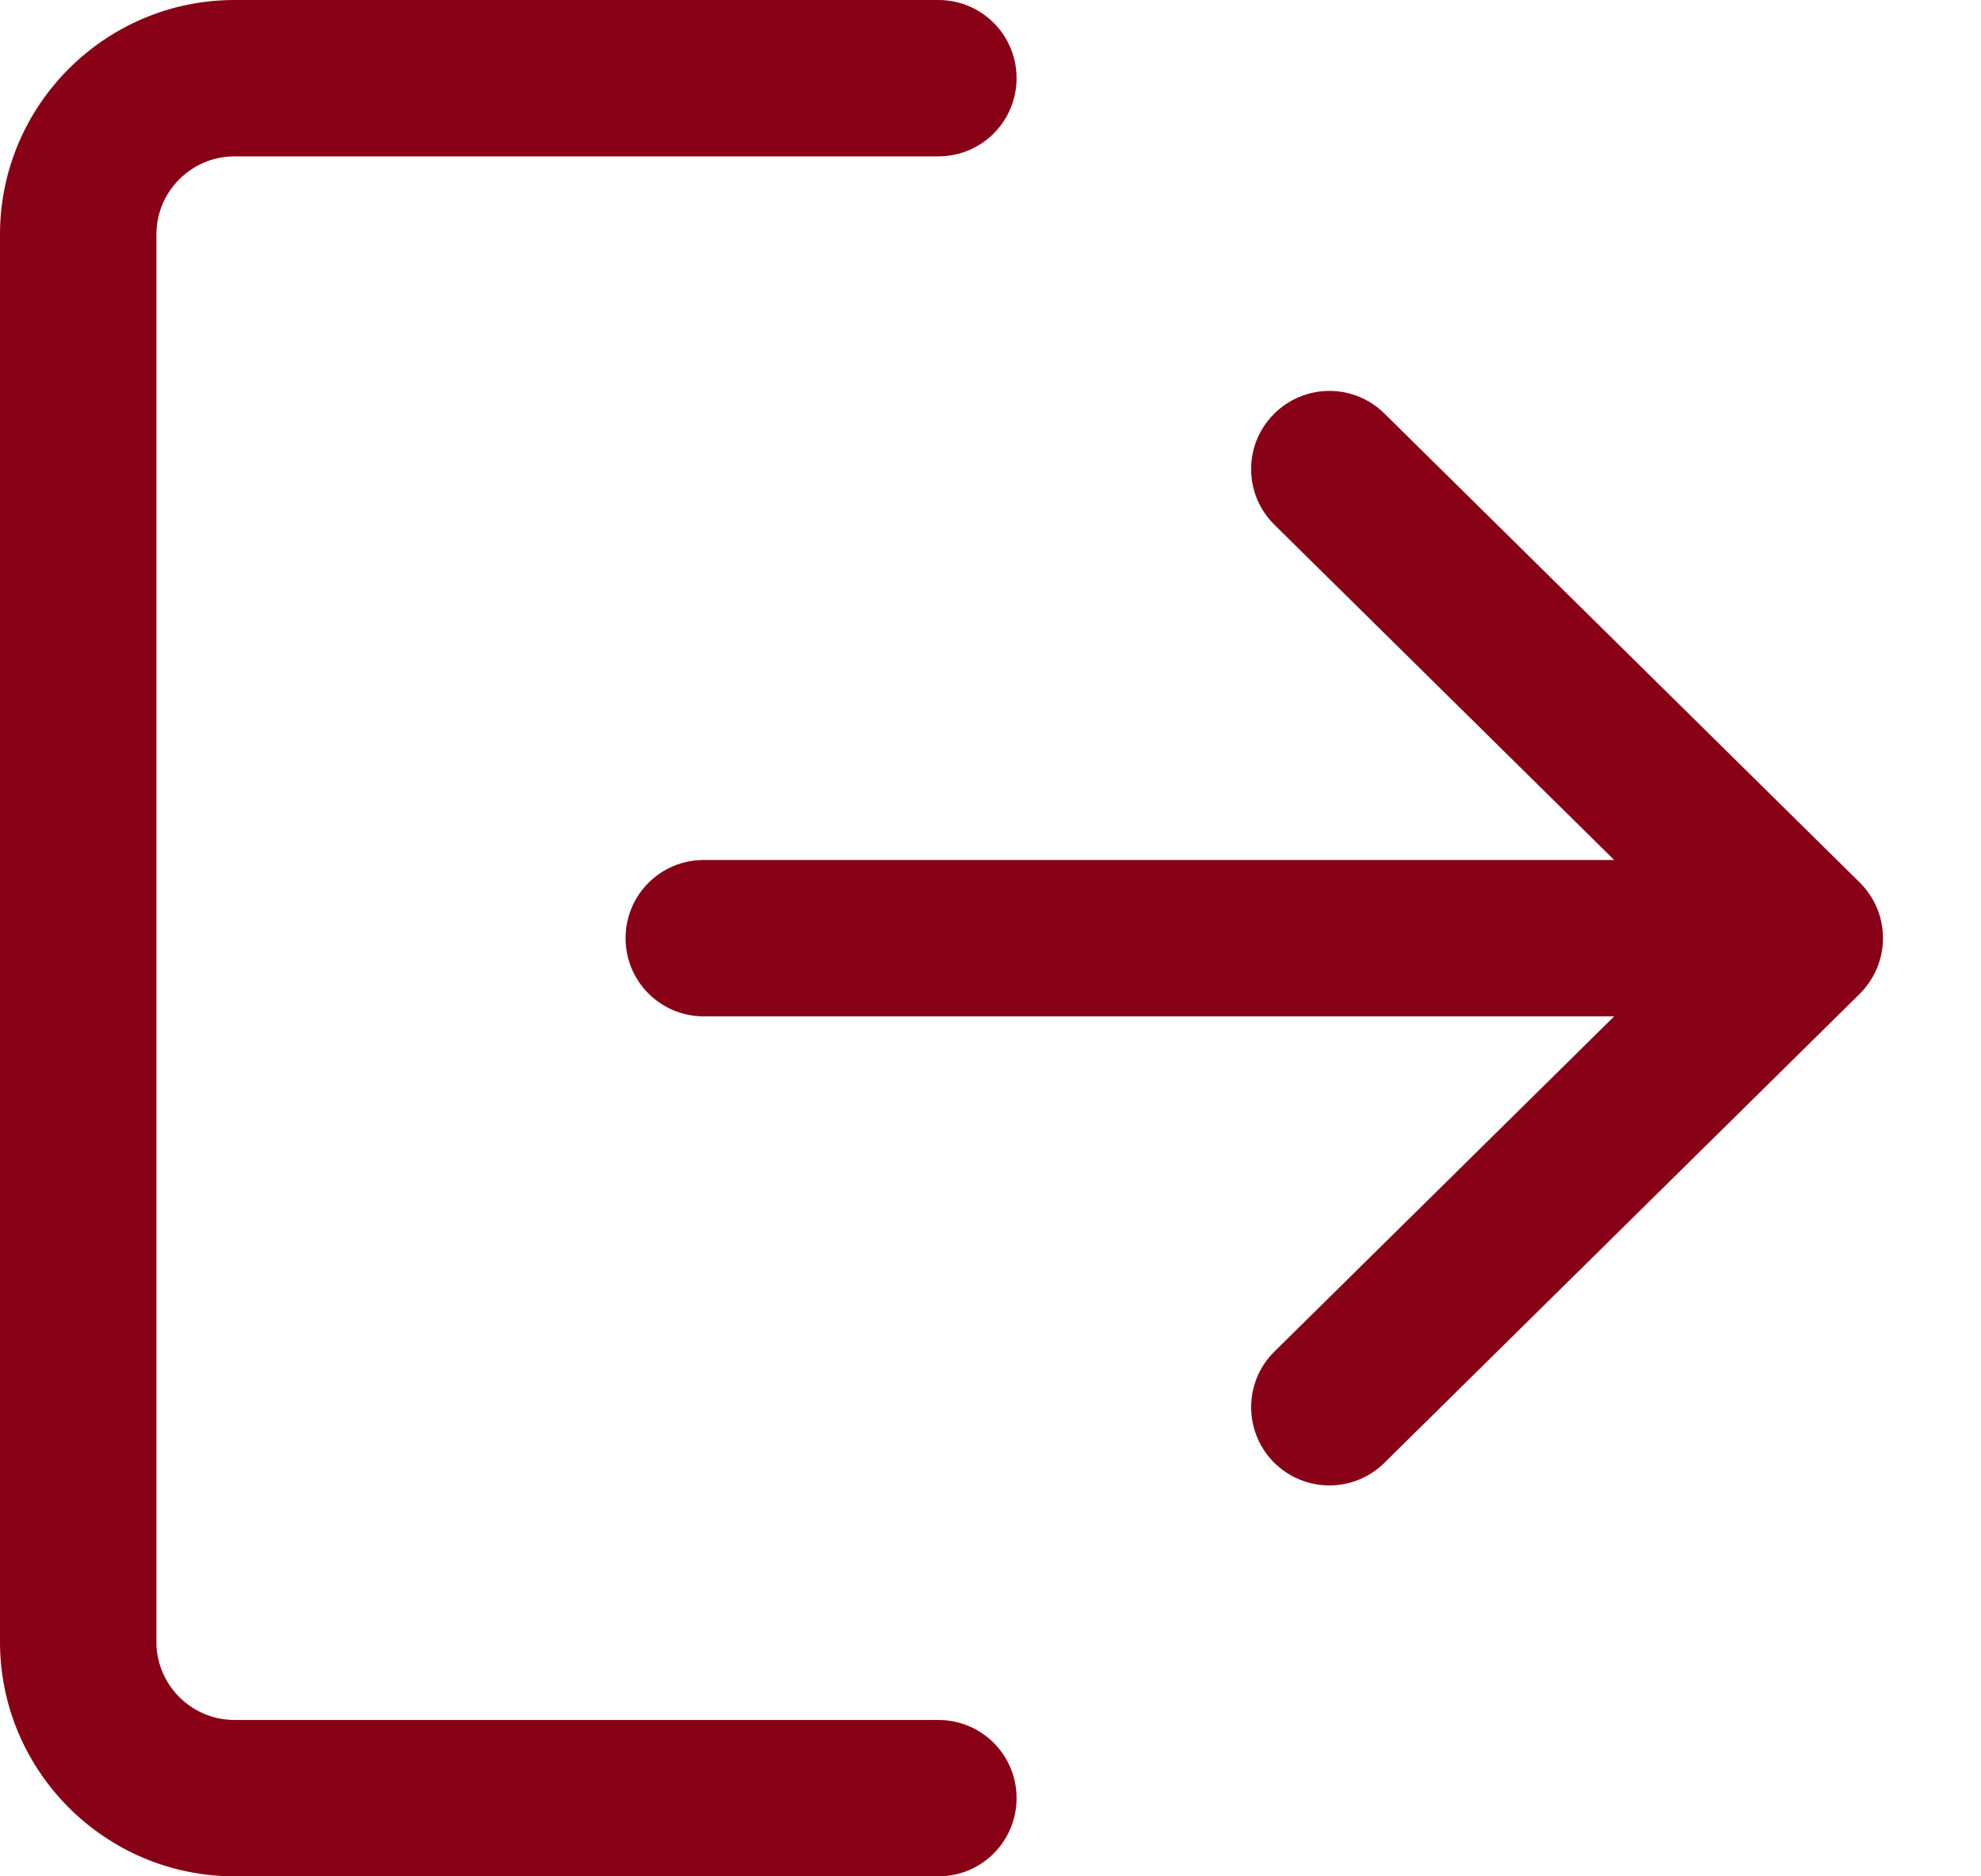 <svg width="19" height="18" viewBox="0 0 19 18" fill="none" xmlns="http://www.w3.org/2000/svg">
<path d="M9 16.5H2.25C1.836 16.5 1.5 16.164 1.5 15.75V2.25C1.5 1.836 1.836 1.5 2.25 1.5H9C9.415 1.5 9.75 1.165 9.75 0.75C9.75 0.335 9.415 0 9 0H2.25C1.009 0 0 1.01 0 2.25V15.75C0 16.991 1.009 18 2.25 18H9C9.415 18 9.75 17.665 9.75 17.25C9.75 16.835 9.415 16.5 9 16.5Z" fill="#880015"/>
<path d="M17.837 8.466L13.277 3.966C12.982 3.675 12.507 3.679 12.216 3.974C11.925 4.268 11.928 4.743 12.223 5.034L15.482 8.25H6.75C6.335 8.25 6 8.585 6 9C6 9.415 6.335 9.75 6.75 9.75H15.482L12.223 12.966C11.928 13.257 11.926 13.732 12.216 14.027C12.286 14.097 12.369 14.154 12.461 14.192C12.552 14.23 12.651 14.25 12.75 14.25C12.941 14.25 13.131 14.178 13.277 14.034L17.837 9.534C17.907 9.464 17.963 9.381 18.002 9.289C18.04 9.198 18.06 9.099 18.06 9C18.06 8.799 17.98 8.608 17.837 8.466Z" fill="#880015"/>
</svg>
